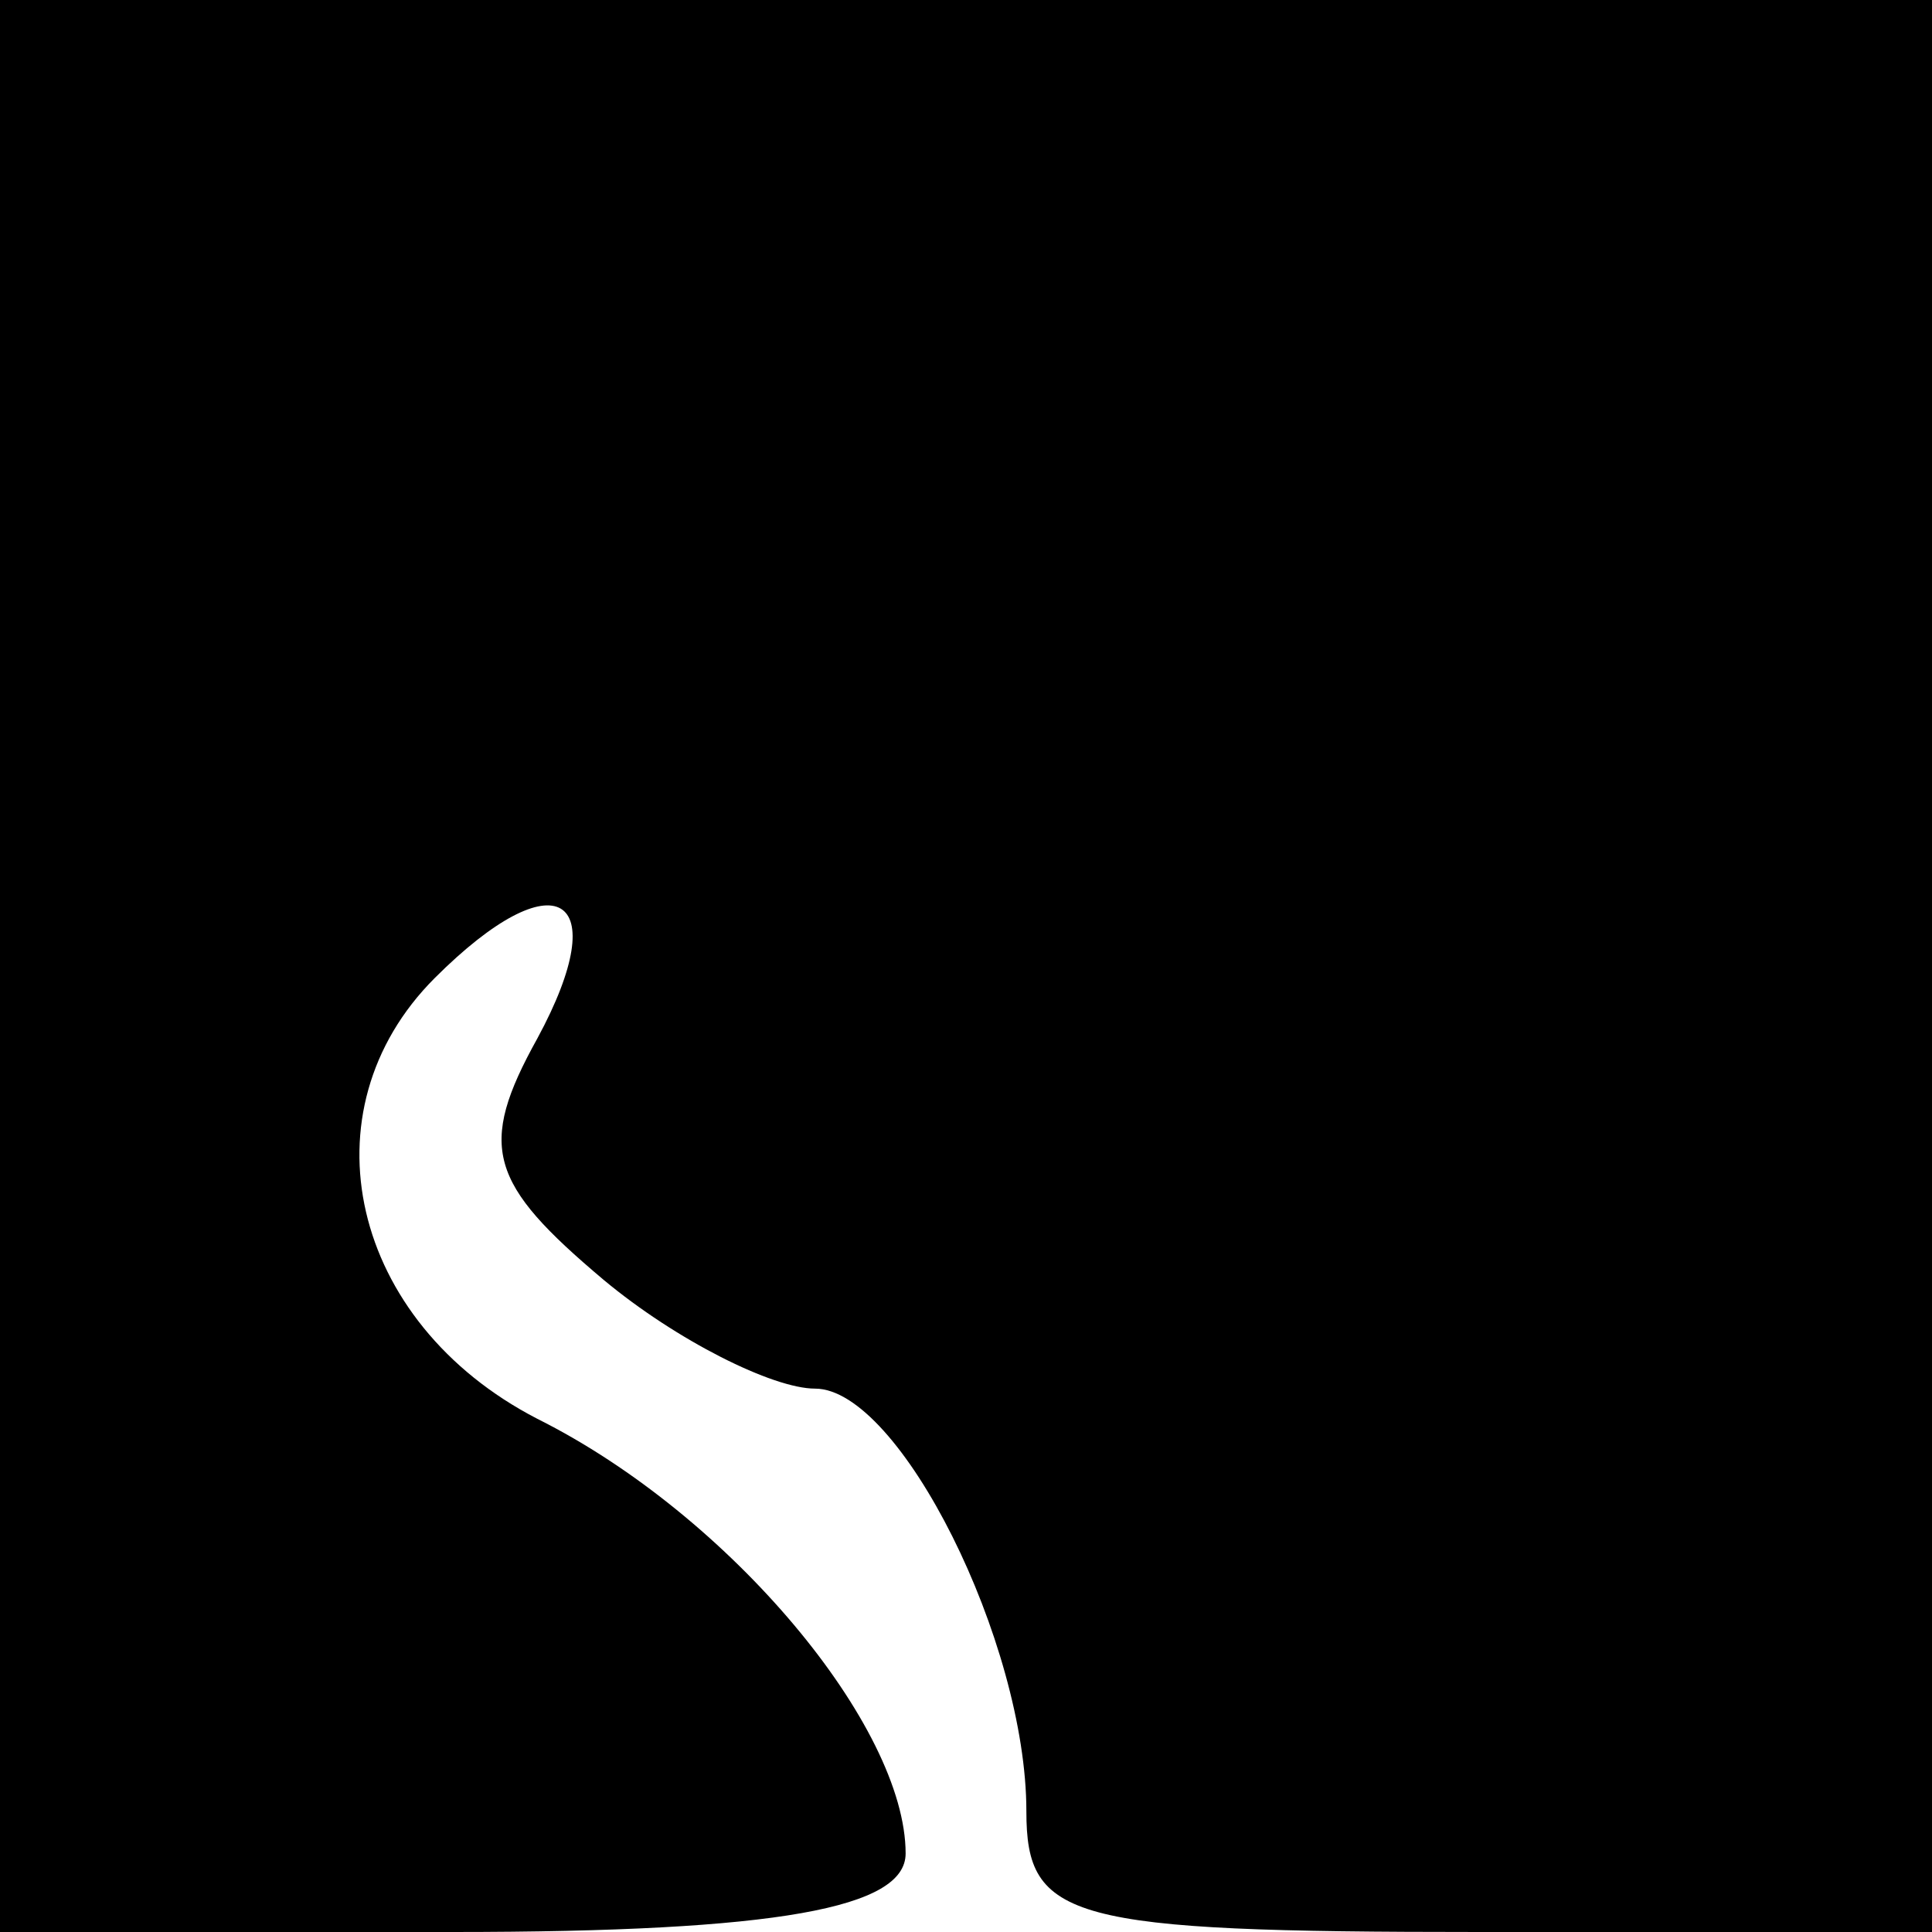 <?xml version="1.0" standalone="no"?>
<!DOCTYPE svg PUBLIC "-//W3C//DTD SVG 20010904//EN"
 "http://www.w3.org/TR/2001/REC-SVG-20010904/DTD/svg10.dtd">
<svg version="1.0" xmlns="http://www.w3.org/2000/svg"
 width="32pt" height="32pt" viewBox="0 0 32 32"
 preserveAspectRatio="xMidYMid meet">
<g transform="translate(0,32) scale(0.1,-0.1)"
fill="#000000" stroke="none">
<path fill="#000000" stroke="none" d="M0 160 l0 -160 75 0 c54 0 75 4 75 13
0 21 -29 56 -61 72 -31 16 -39 51 -17 73 20 20 30 14 17 -10 -10 -18 -8 -24
11 -40 12 -10 28 -18 35 -18 14 0 35 -42 35 -70 0 -18 7 -20 75 -20 l75 0 0
160 0 160 -160 0 -160 0 0 -160z"/>
</g>
</svg>
